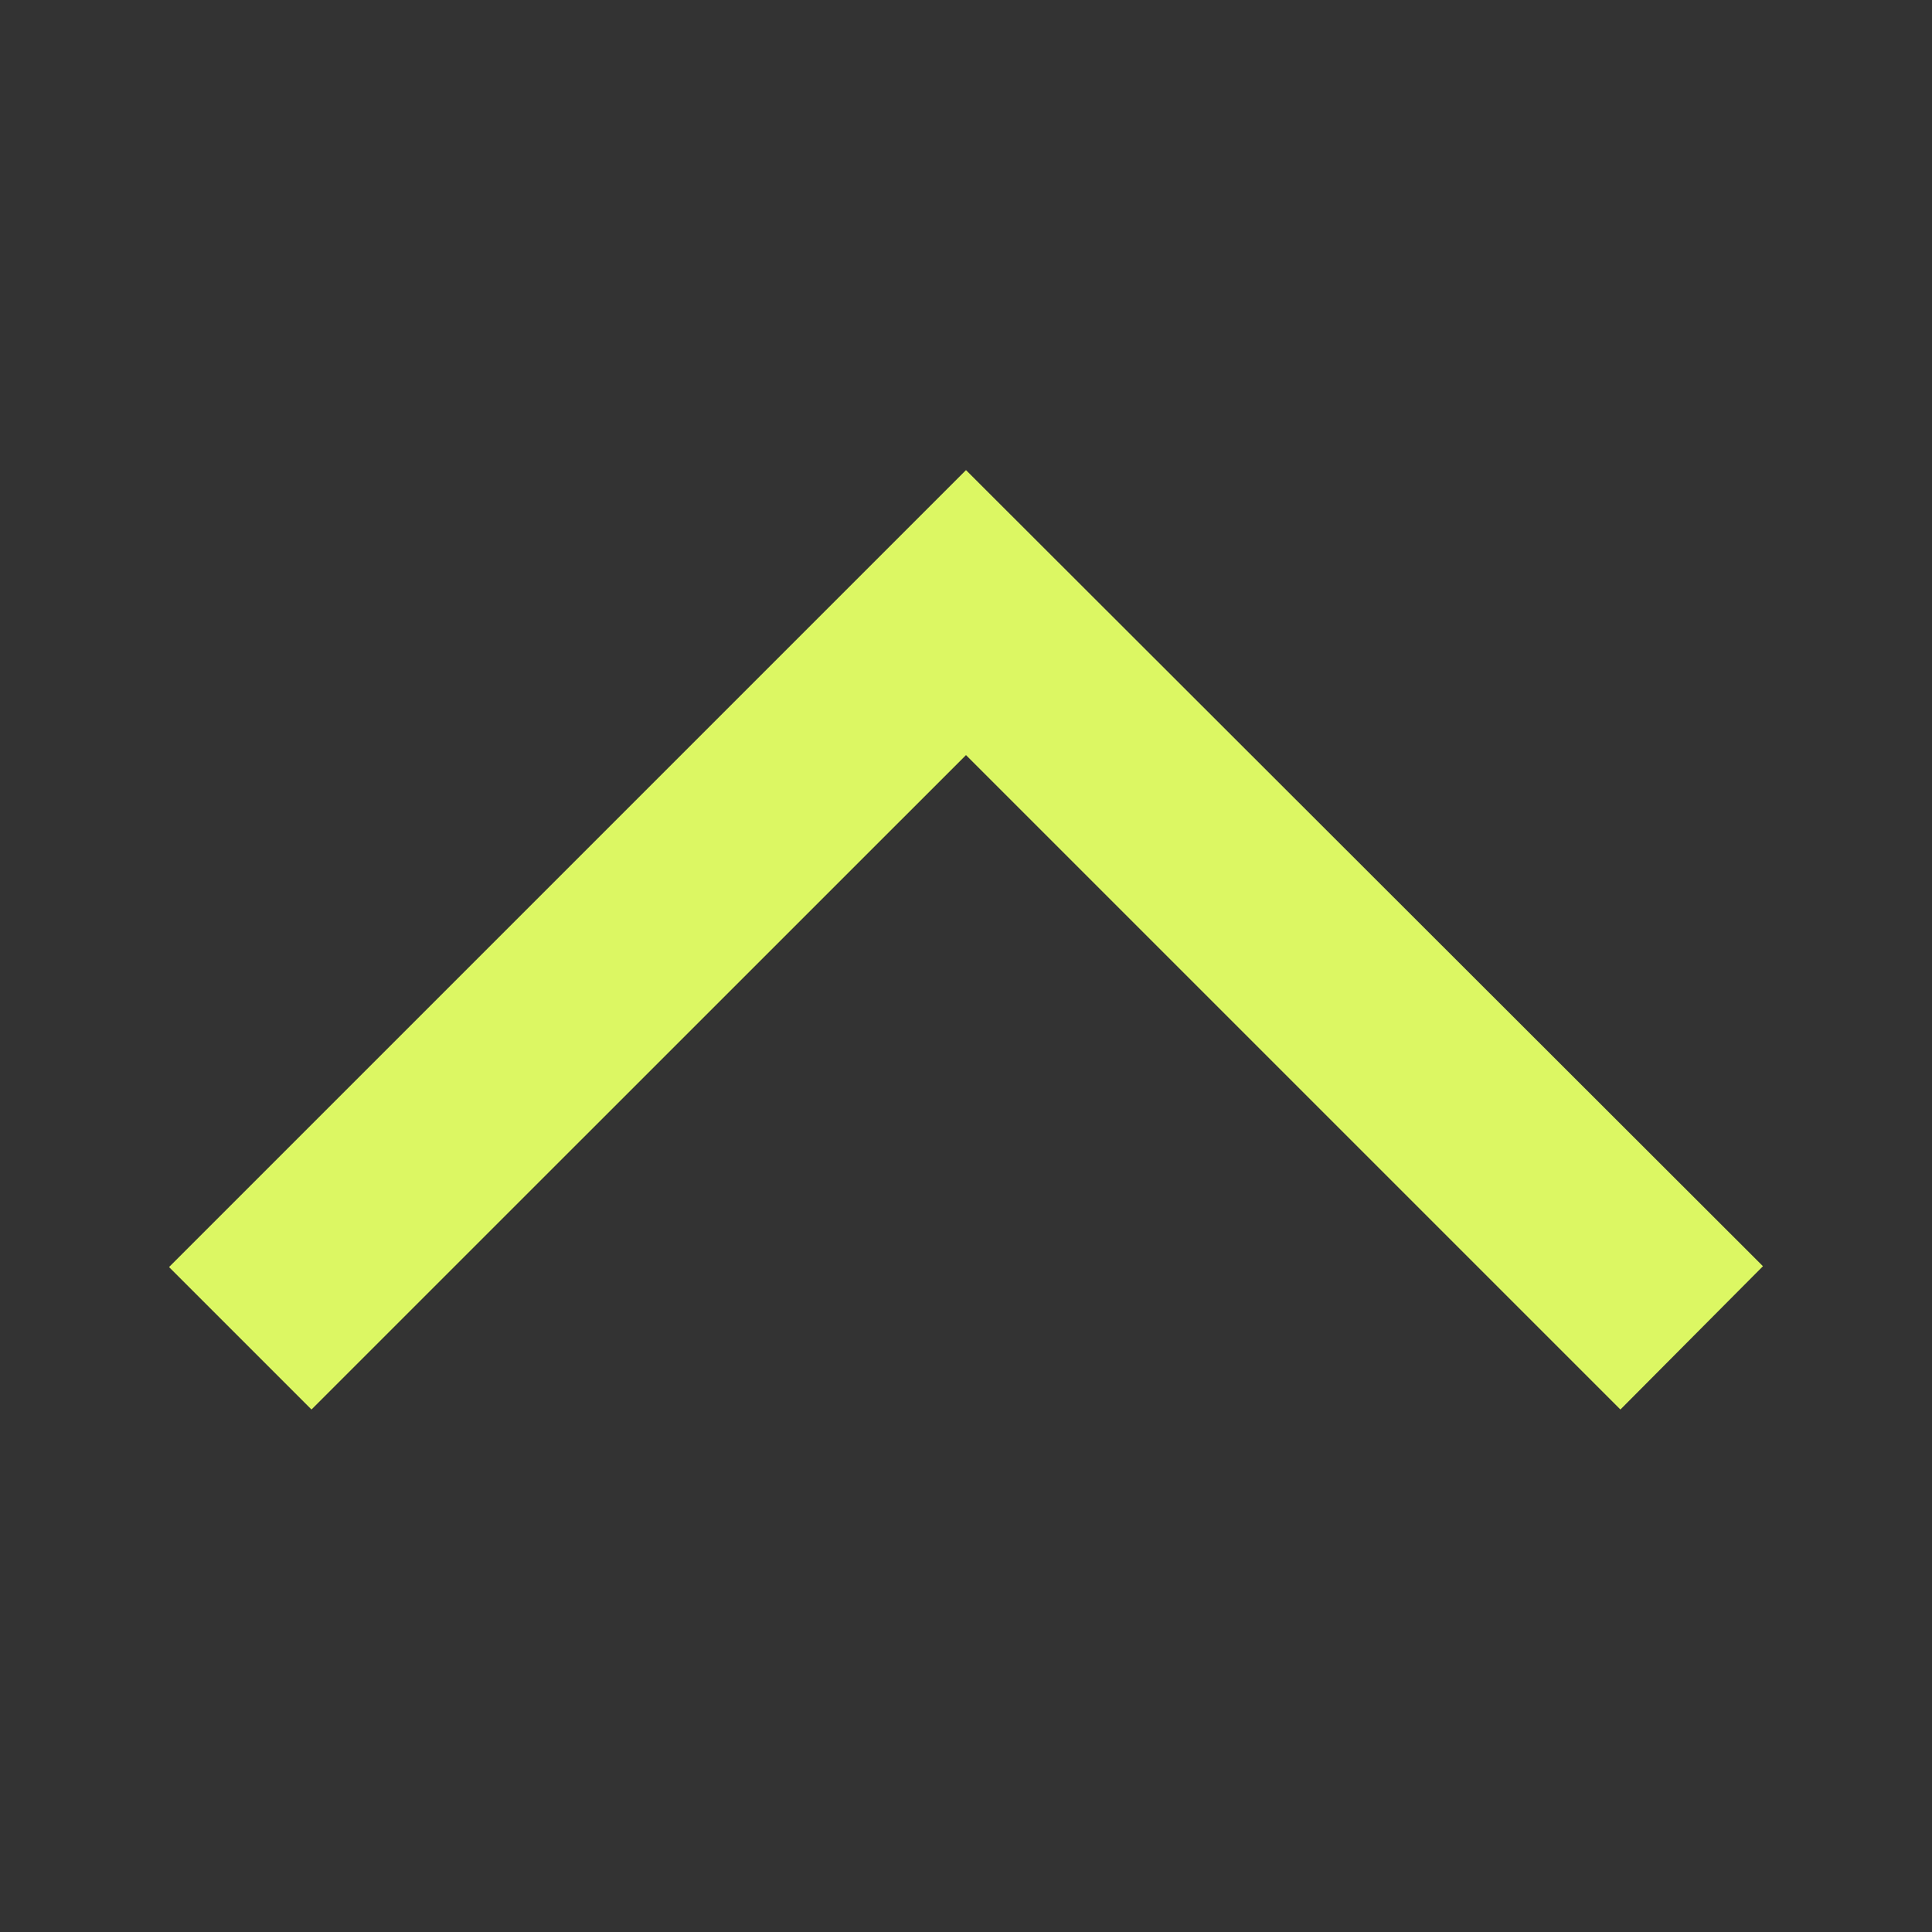 <svg width="18" height="18" viewBox="0 0 18 18" fill="none" xmlns="http://www.w3.org/2000/svg">
<rect x="0" y="0" width="18" height="18" fill="#333333" stroke="none"/>
<path d="M15.097 13.132L16.425 11.797L9 4.38L1.575 11.805L2.902 13.132L9 7.035L15.097 13.132V13.132Z" fill="#DCF763"/>
</svg>
